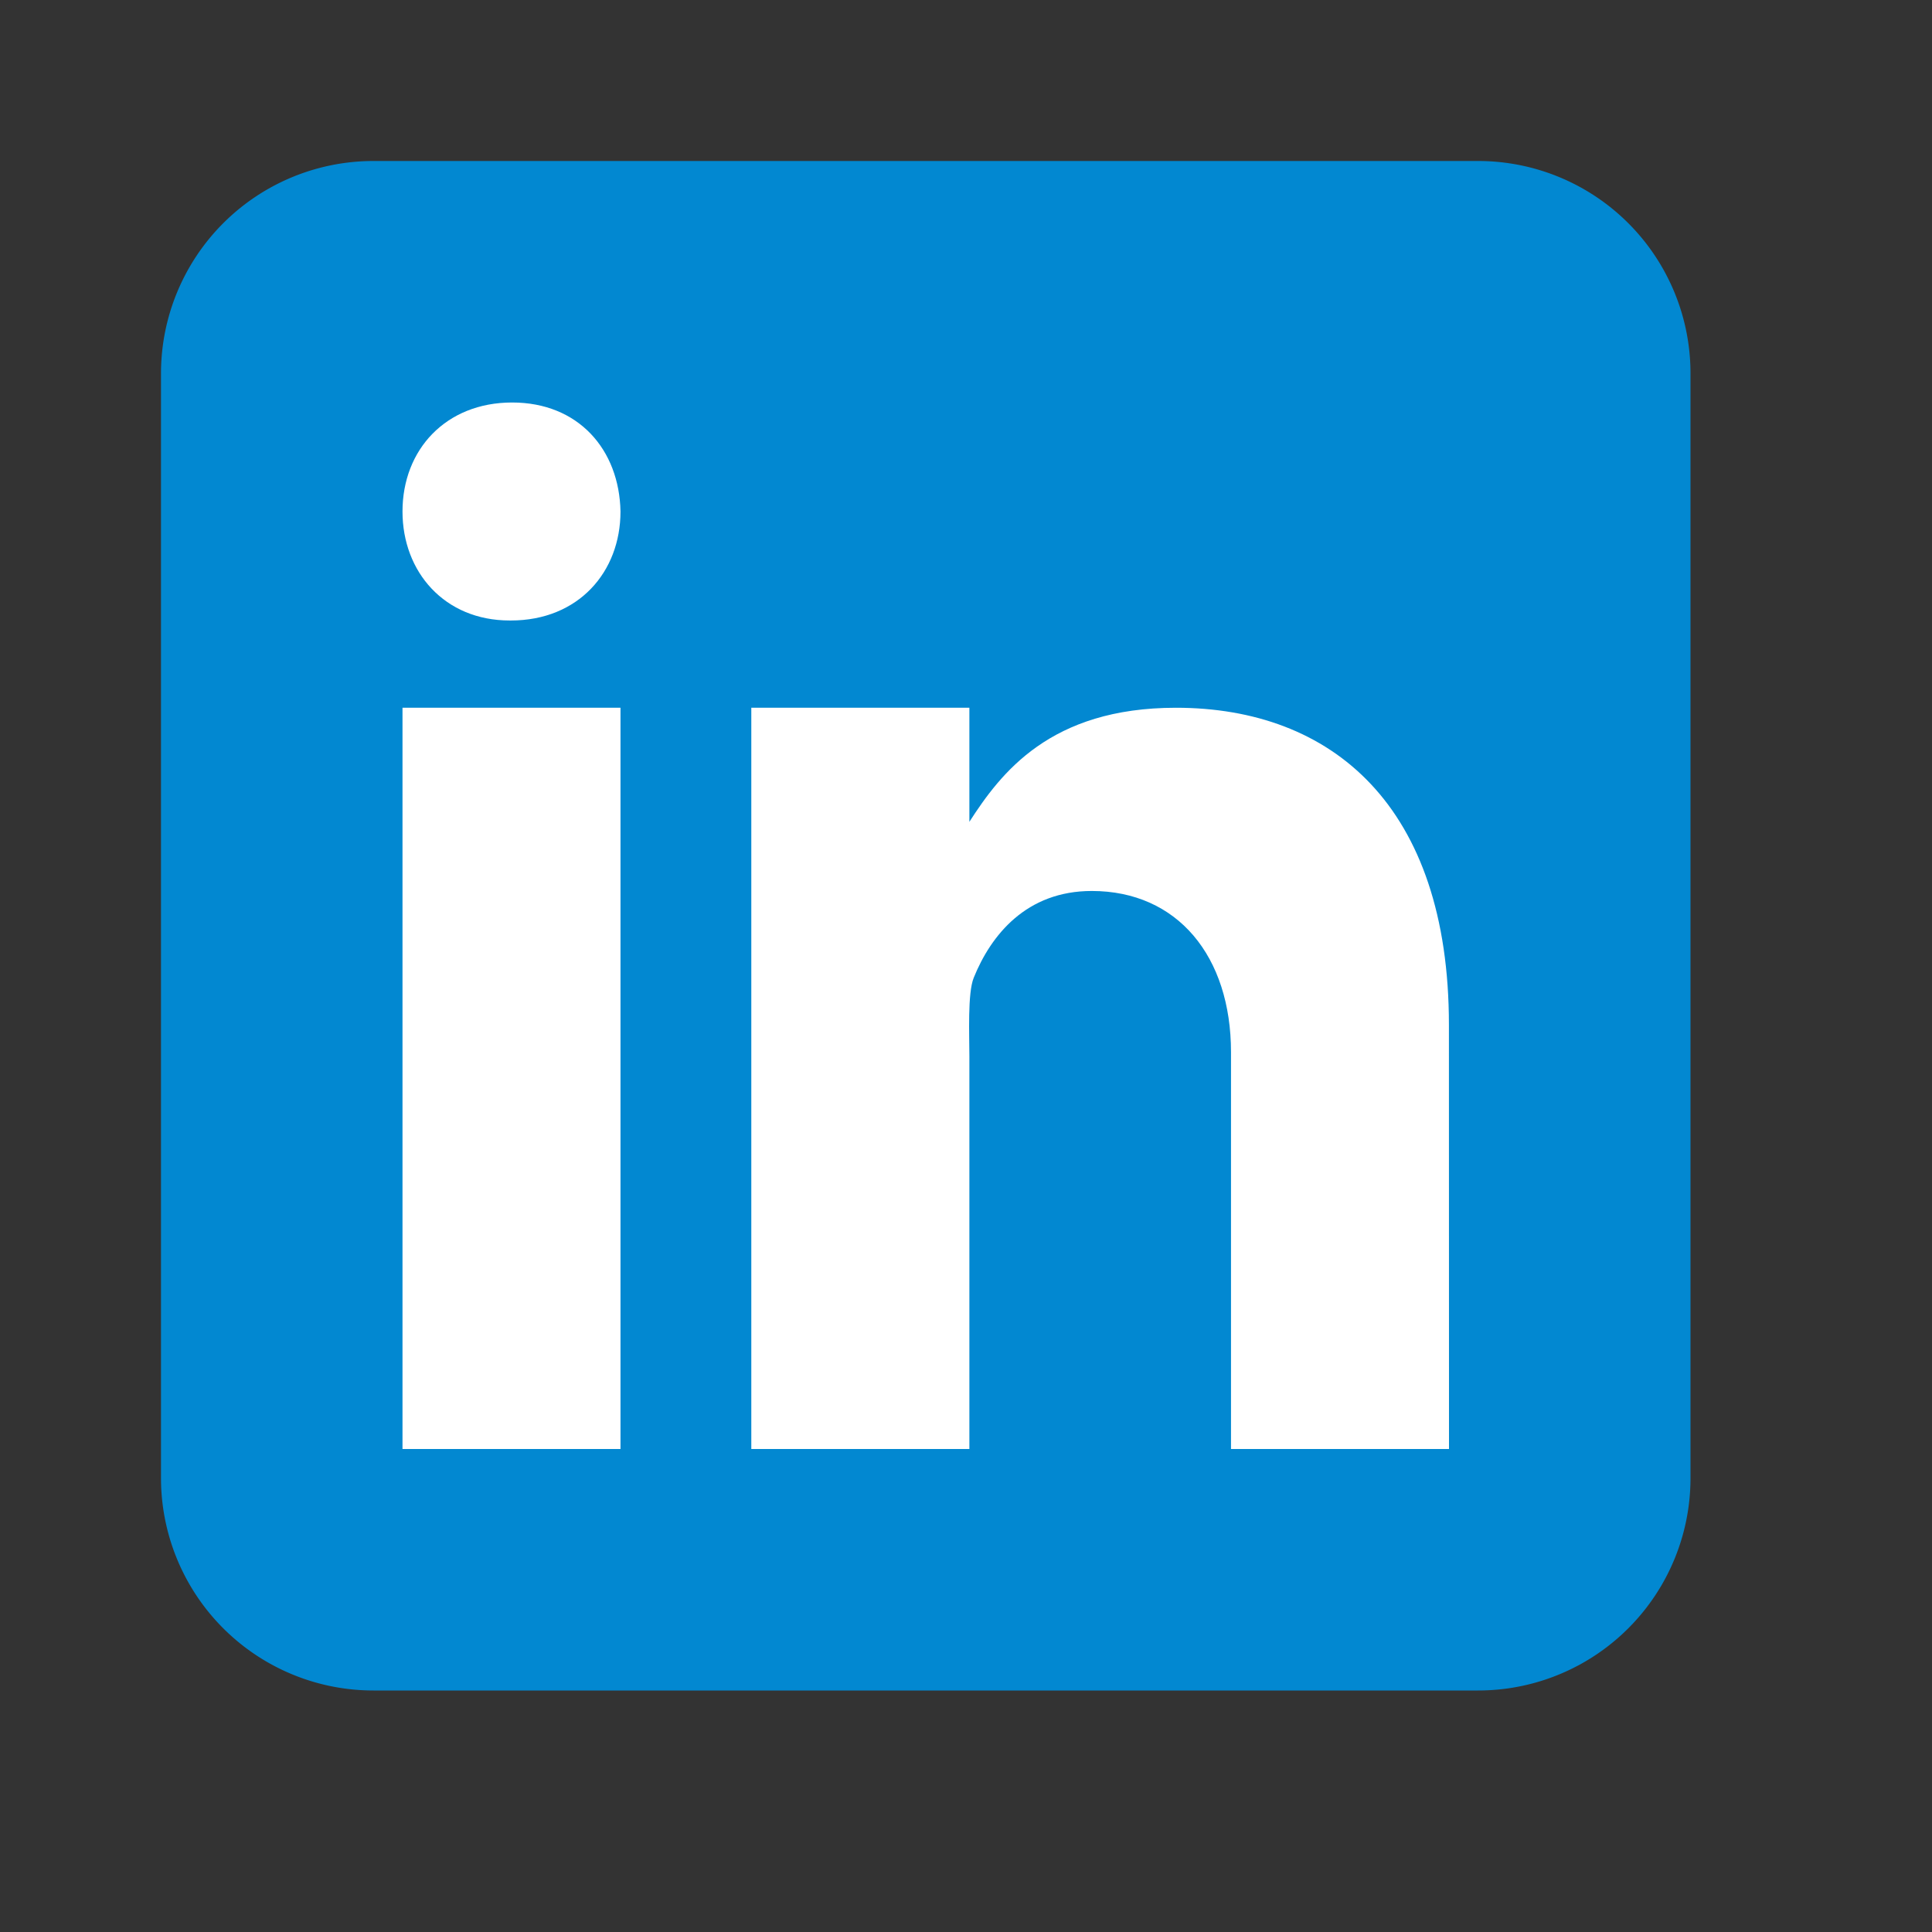 <svg xmlns="http://www.w3.org/2000/svg" viewBox="0 0 24 24"><rect x="0" y="0" width="24" height="24" fill="#333333" stroke="none"/><g fill="none" fill-rule="nonzero"><path fill="#0288D1" d="M21 18.361A2.638 2.638 0 0 1 18.361 21H4.64A2.639 2.639 0 0 1 2 18.361V4.64A2.639 2.639 0 0 1 4.639 2H18.36A2.638 2.638 0 0 1 21 4.639V18.36Z"/><path fill="#FFF" d="M5 8.792h2.708V18H5V8.792Zm1.346-1.084h-.015C5.523 7.708 5 7.106 5 6.354 5 5.585 5.539 5 6.362 5c.824 0 1.331.585 1.346 1.354 0 .751-.522 1.354-1.362 1.354ZM18 18h-2.708v-4.929c0-1.19-.664-2.003-1.73-2.003-.812 0-1.252.548-1.466 1.078-.078.19-.054.714-.054.979V18H9.333V8.792h2.709v1.417c.39-.605 1.002-1.417 2.566-1.417 1.938 0 3.391 1.218 3.391 3.94L18 18Z"/></g></svg>
